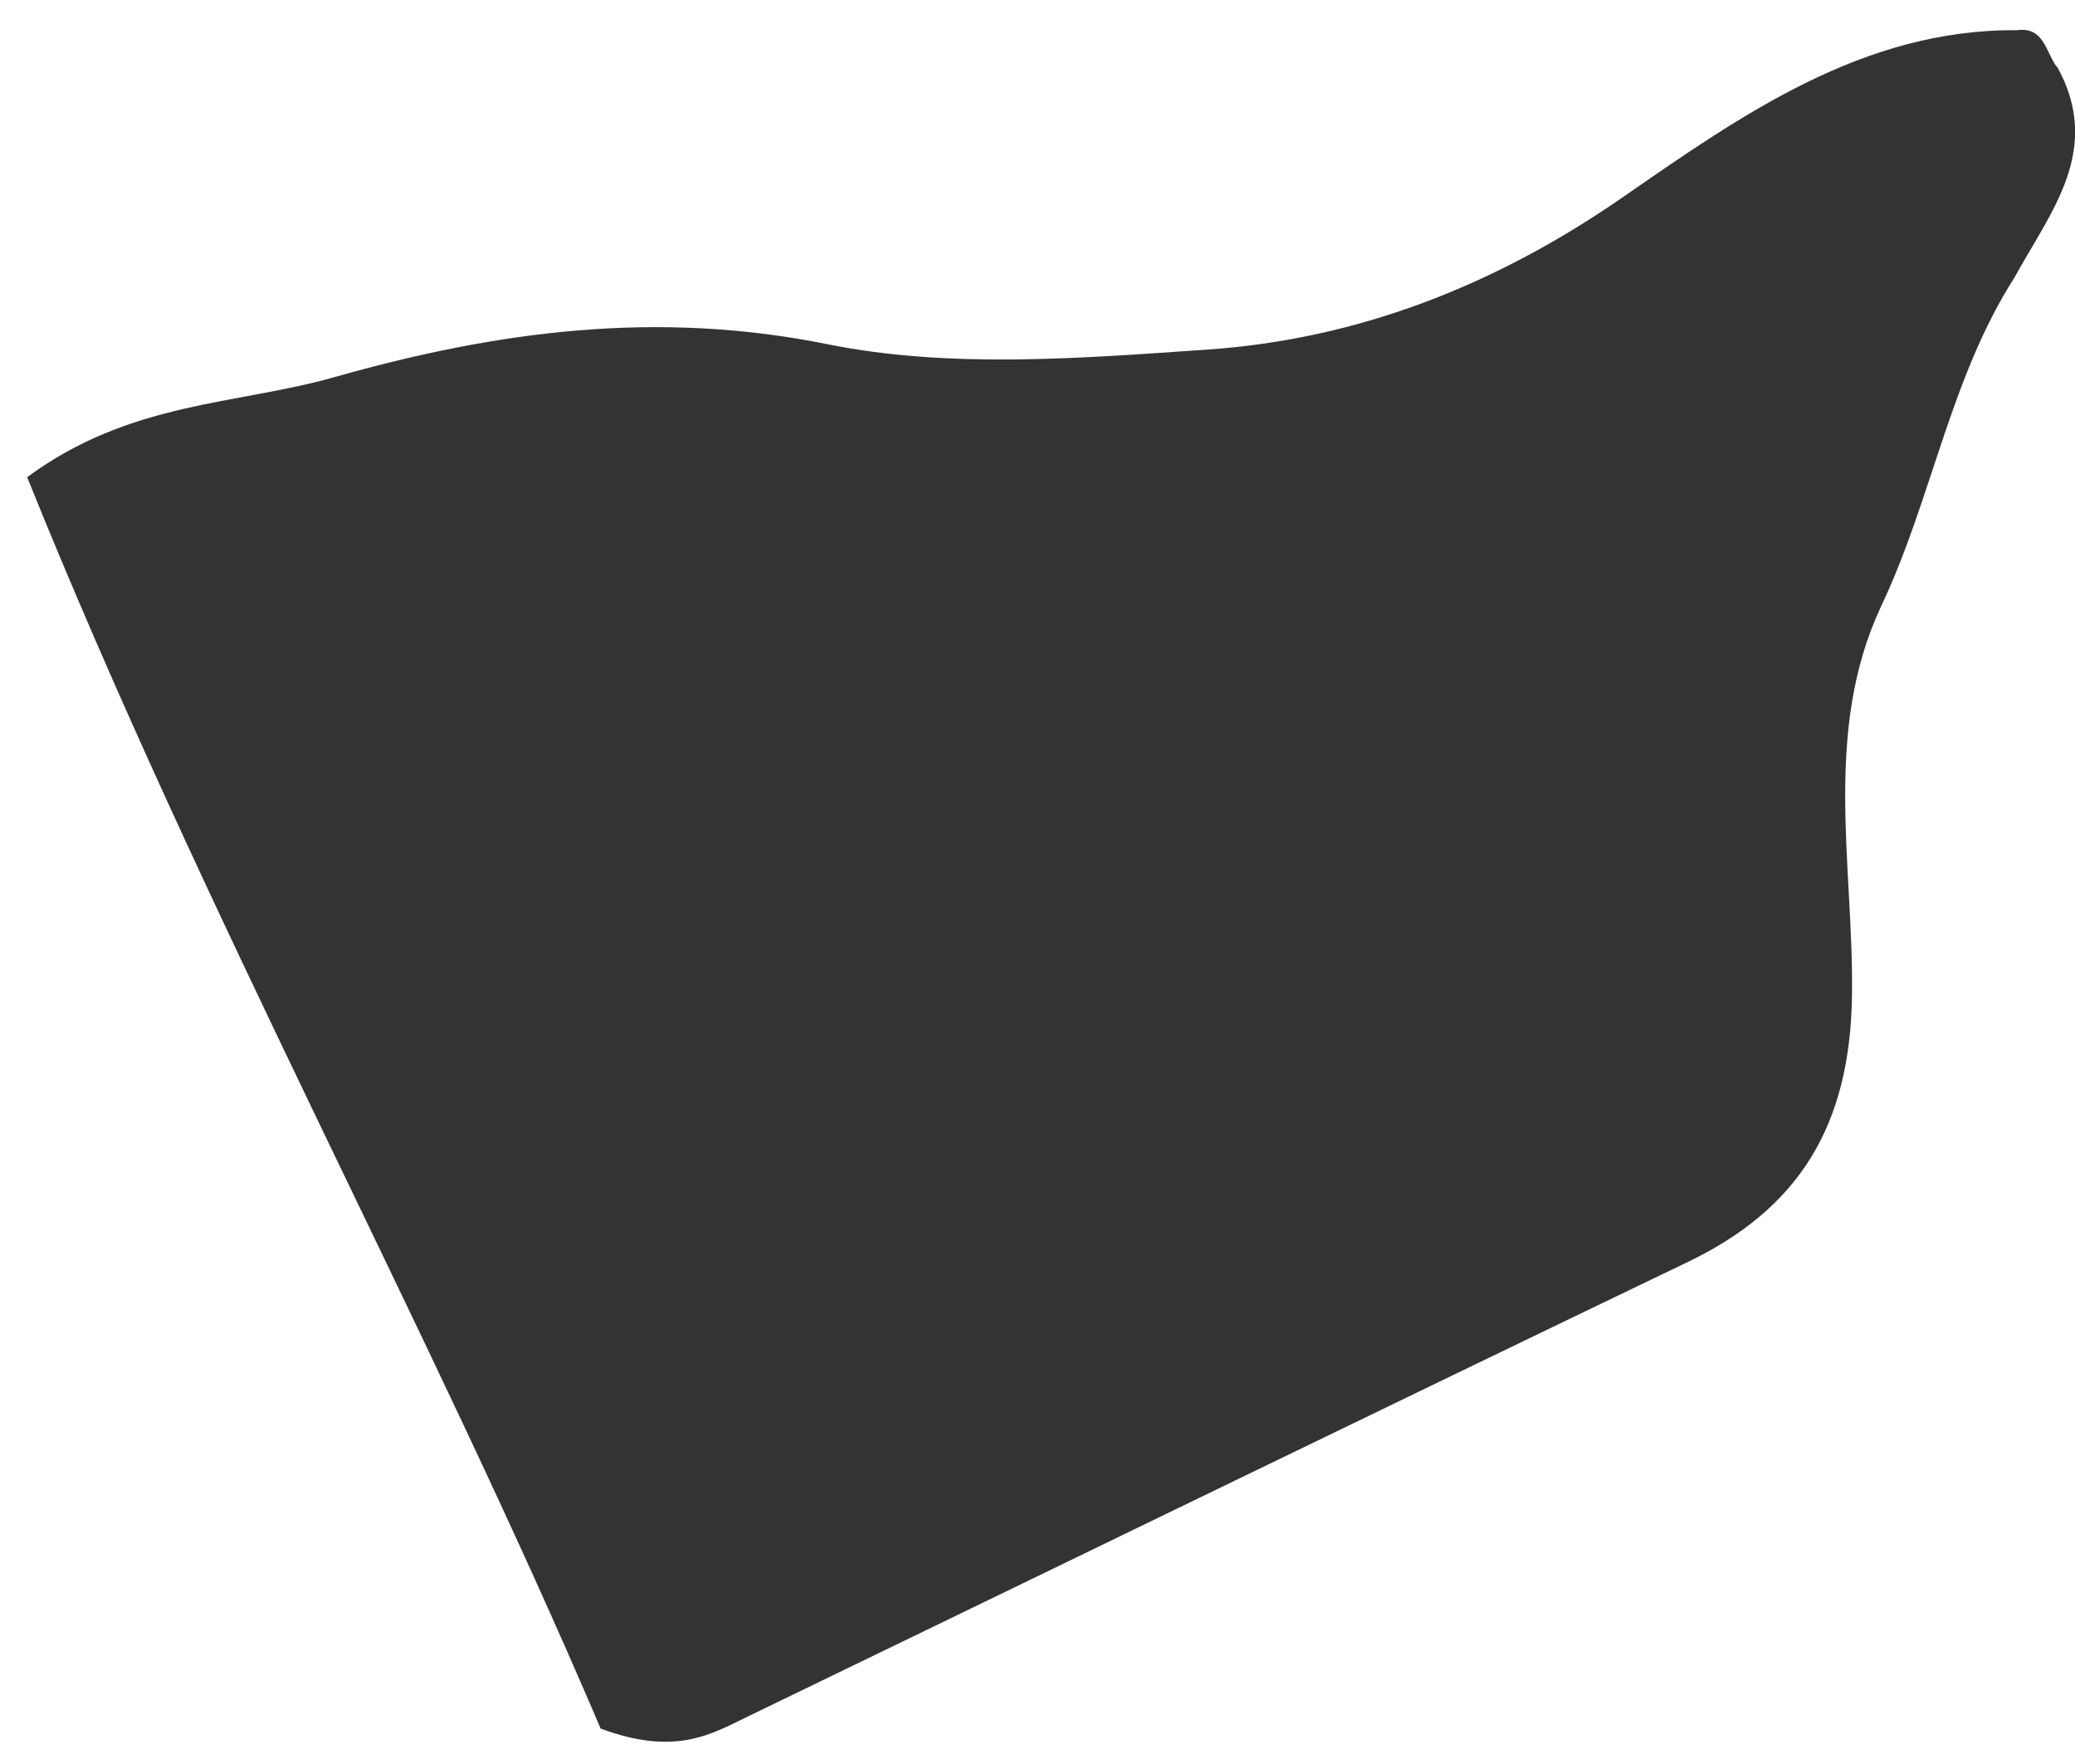 <svg xmlns="http://www.w3.org/2000/svg" width="60" height="51" viewBox="0 0 60 51" fill="none"><path d="M54.398 17.519C52.698 21.14 53.599 25.02 53.552 28.758C53.505 32.565 52.004 34.95 48.798 36.489C39.726 40.847 30.678 45.249 21.615 49.631C20.562 50.142 19.524 50.778 17.368 49.976C12.376 38.267 5.894 26.477 0.785 13.797C3.761 11.598 6.846 11.707 9.665 10.905C14.377 9.569 18.994 8.953 23.939 9.954C27.477 10.666 31.263 10.358 34.914 10.107C39.262 9.808 43.244 8.253 46.937 5.693C50.377 3.312 53.887 0.837 58.322 0.873C59.113 0.764 59.156 1.521 59.484 1.951L59.476 1.914C60.821 4.328 59.292 6.122 58.251 8.022C56.387 10.934 55.861 14.429 54.398 17.519Z" fill="#333333"></path></svg>